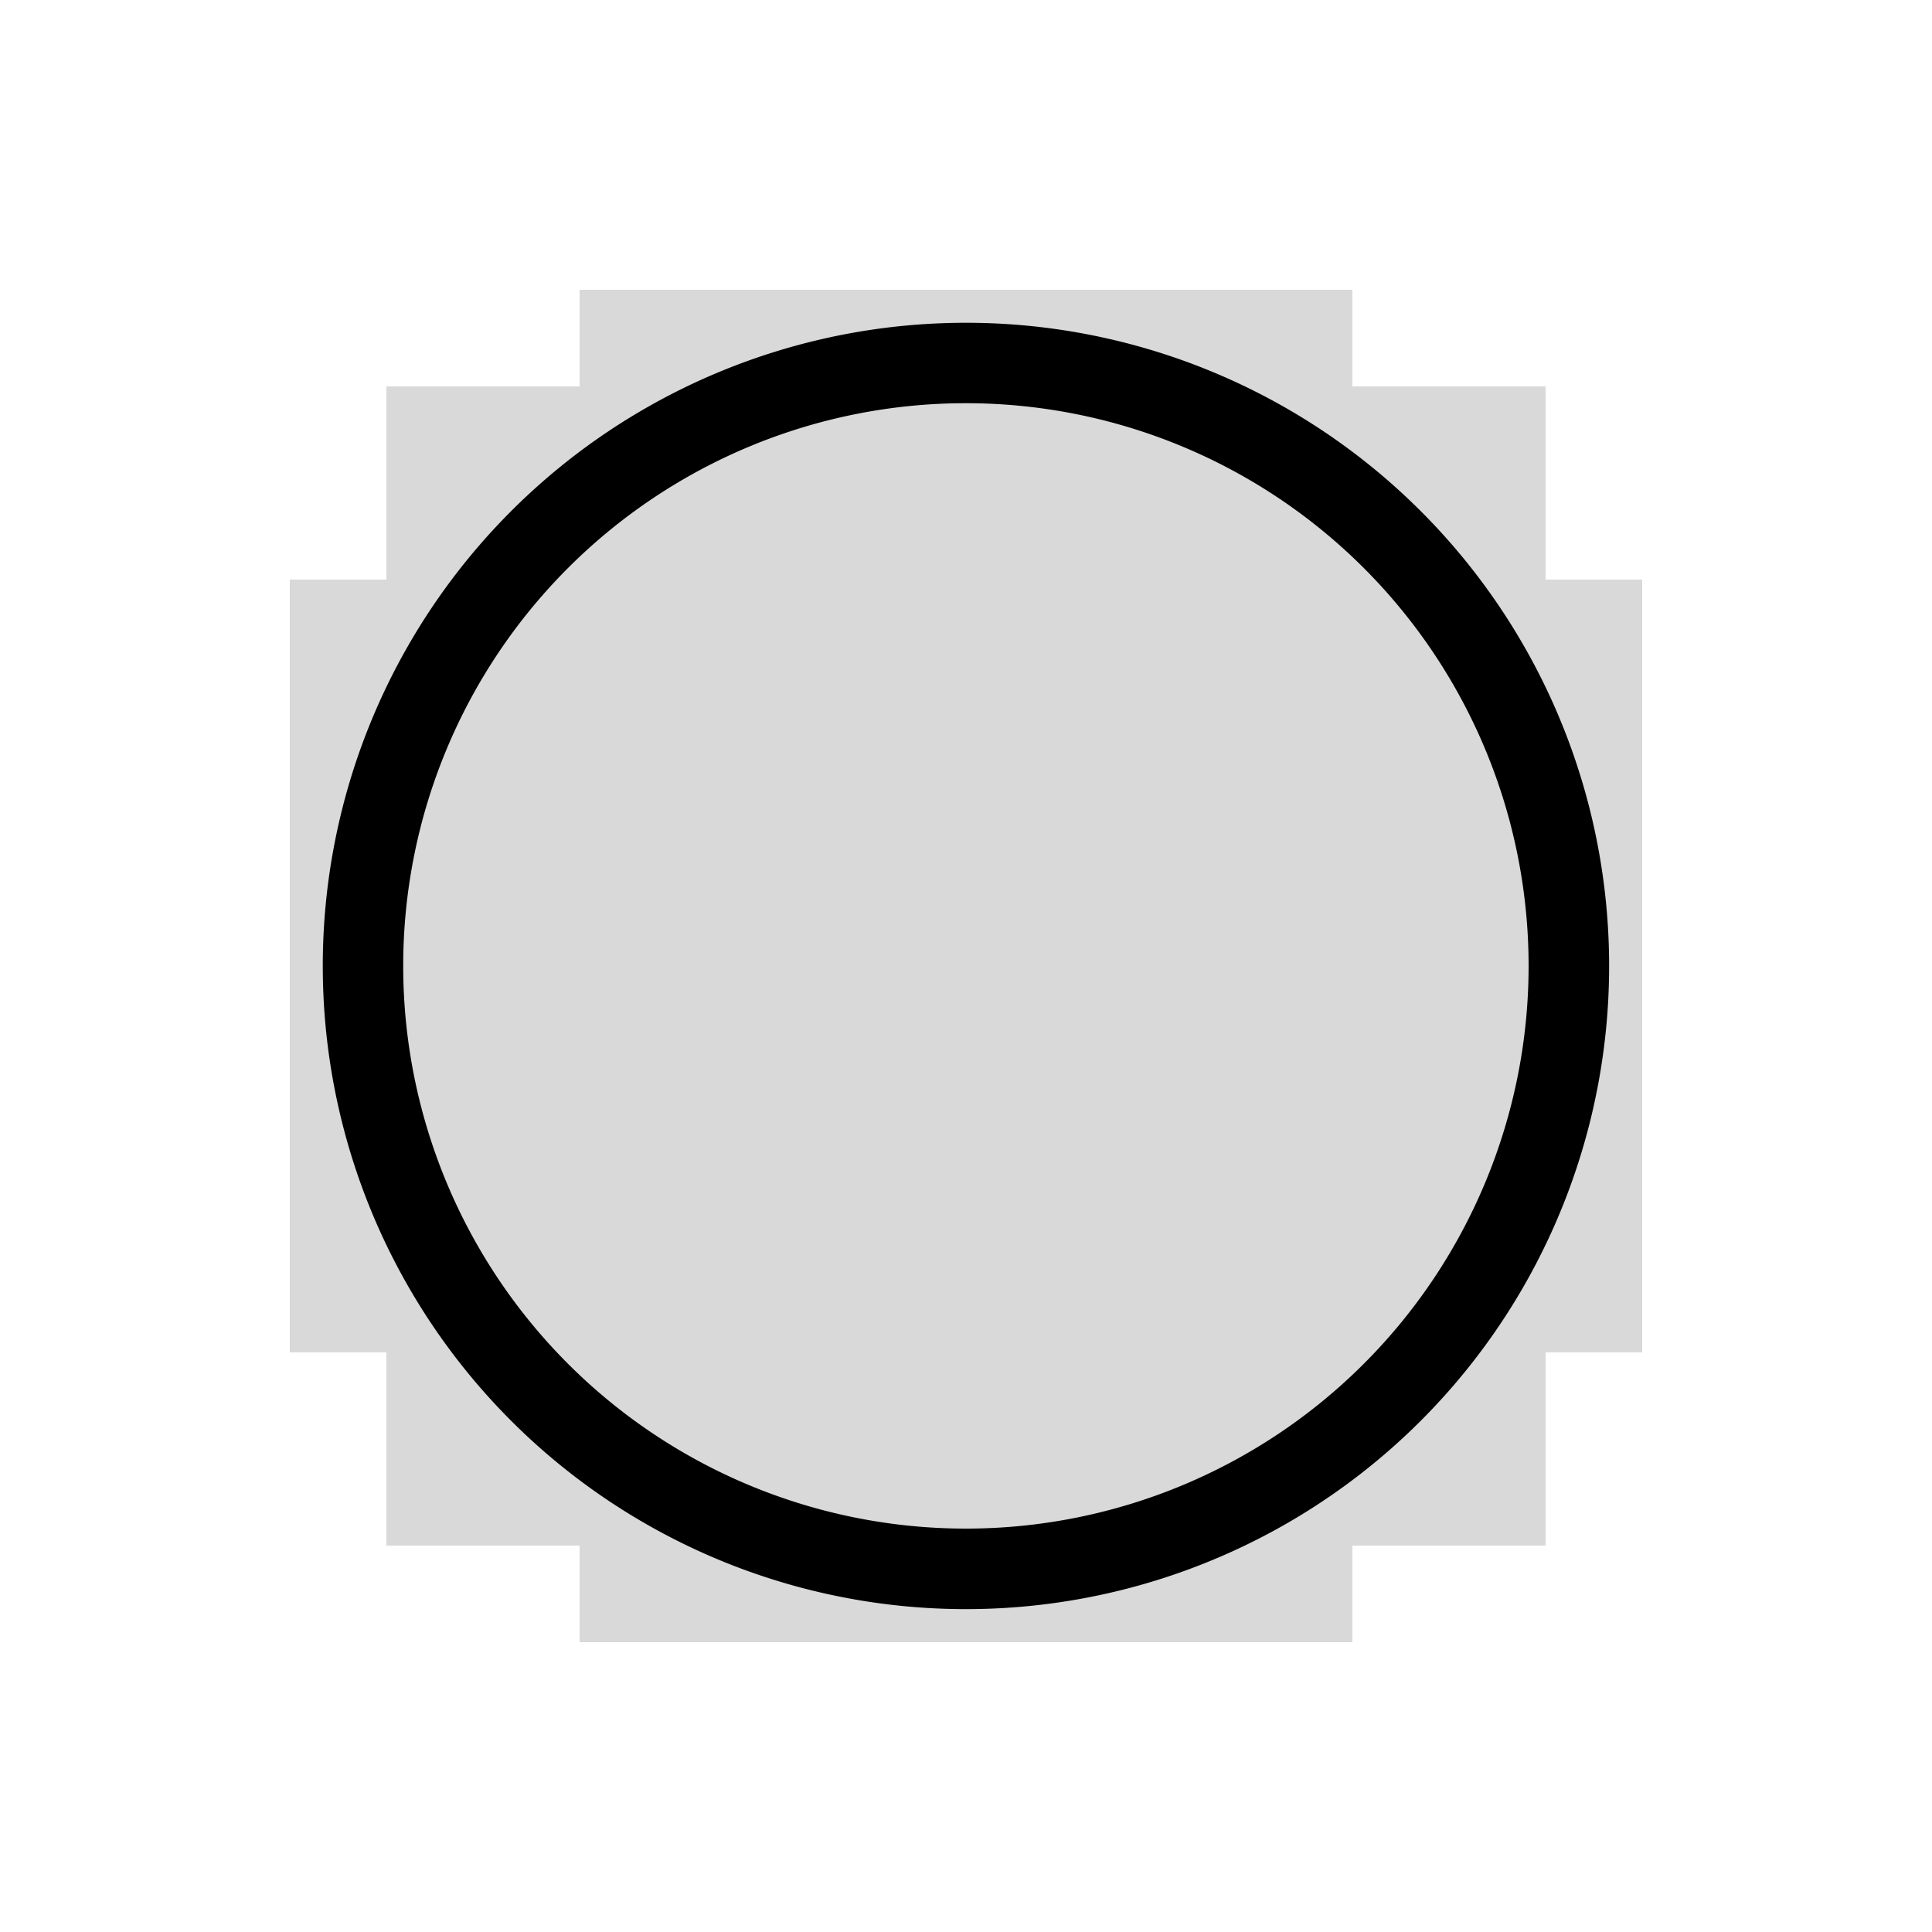 <?xml version="1.0" encoding="UTF-8" standalone="no"?>
<!-- Created with Inkscape (http://www.inkscape.org/) -->

<svg
   xmlns="http://www.w3.org/2000/svg"
   width="20"
   height="20"
   viewBox="0 0 20 20"
   version="1.1"
   id="svg8">
  <defs
     id="defs2" />
  <g
     id="layer1"
     transform="translate(0,-294.65)">
    <path
       style="opacity:0.544;vector-effect:none;fill-opacity:0.275;fill-rule:nonzero;stroke:none;stroke-width:0.046;stroke-linecap:butt;stroke-linejoin:miter;stroke-miterlimit:4;stroke-dasharray:none;stroke-dashoffset:0;stroke-opacity:1"
       d="m 6,297.65 v 1 H 4 v 2 H 3 v 8 h 1 v 2 h 2 v 1 h 8 v -1 h 2 v -2 h 1 v -8 h -1 v -2 h -2 v -1 z"
       id="rect4760-2" />
    <path
       style="opacity:1;vector-effect:none;fill-opacity:1;fill-rule:nonzero;stroke:none;stroke-width:0.045;stroke-linecap:butt;stroke-linejoin:miter;stroke-miterlimit:4;stroke-dasharray:none;stroke-dashoffset:0;stroke-opacity:1"
       d="m 9.91,297.992 a 6.657,6.657 89.506 0 0 -6.568,6.747 6.657,6.657 89.506 0 0 6.747,6.568 6.657,6.657 89.506 0 0 6.568,-6.747 6.657,6.657 89.506 0 0 -6.747,-6.568 z m 0.089,0.832 a 5.825,5.825 0 0 1 5.825,5.825 5.825,5.825 0 0 1 -5.825,5.825 5.825,5.825 0 0 1 -5.825,-5.825 5.825,5.825 0 0 1 5.825,-5.825 z"
       id="path4752" />
    <rect
       style="opacity:1;vector-effect:none;fill:none;fill-opacity:1;fill-rule:nonzero;stroke:#000000;stroke-width:0.042;stroke-linecap:butt;stroke-linejoin:miter;stroke-miterlimit:4;stroke-dasharray:none;stroke-dashoffset:0;stroke-opacity:1"
       id="rect4754"
       width="29.958"
       height="29.958"
       x="-4.979"
       y="289.671" />
    <ellipse
       style="opacity:1;vector-effect:none;fill:none;fill-opacity:1;fill-rule:nonzero;stroke:#000000;stroke-width:0.042;stroke-linecap:butt;stroke-linejoin:miter;stroke-miterlimit:4;stroke-dasharray:none;stroke-dashoffset:0;stroke-opacity:1"
       id="path4756"
       cx="10"
       cy="304.65"
       rx="14.979"
       ry="14.979" />
  </g>
  <g
     id="layer2"
     style="display:inline"
     transform="translate(0,-4)" />
</svg>
